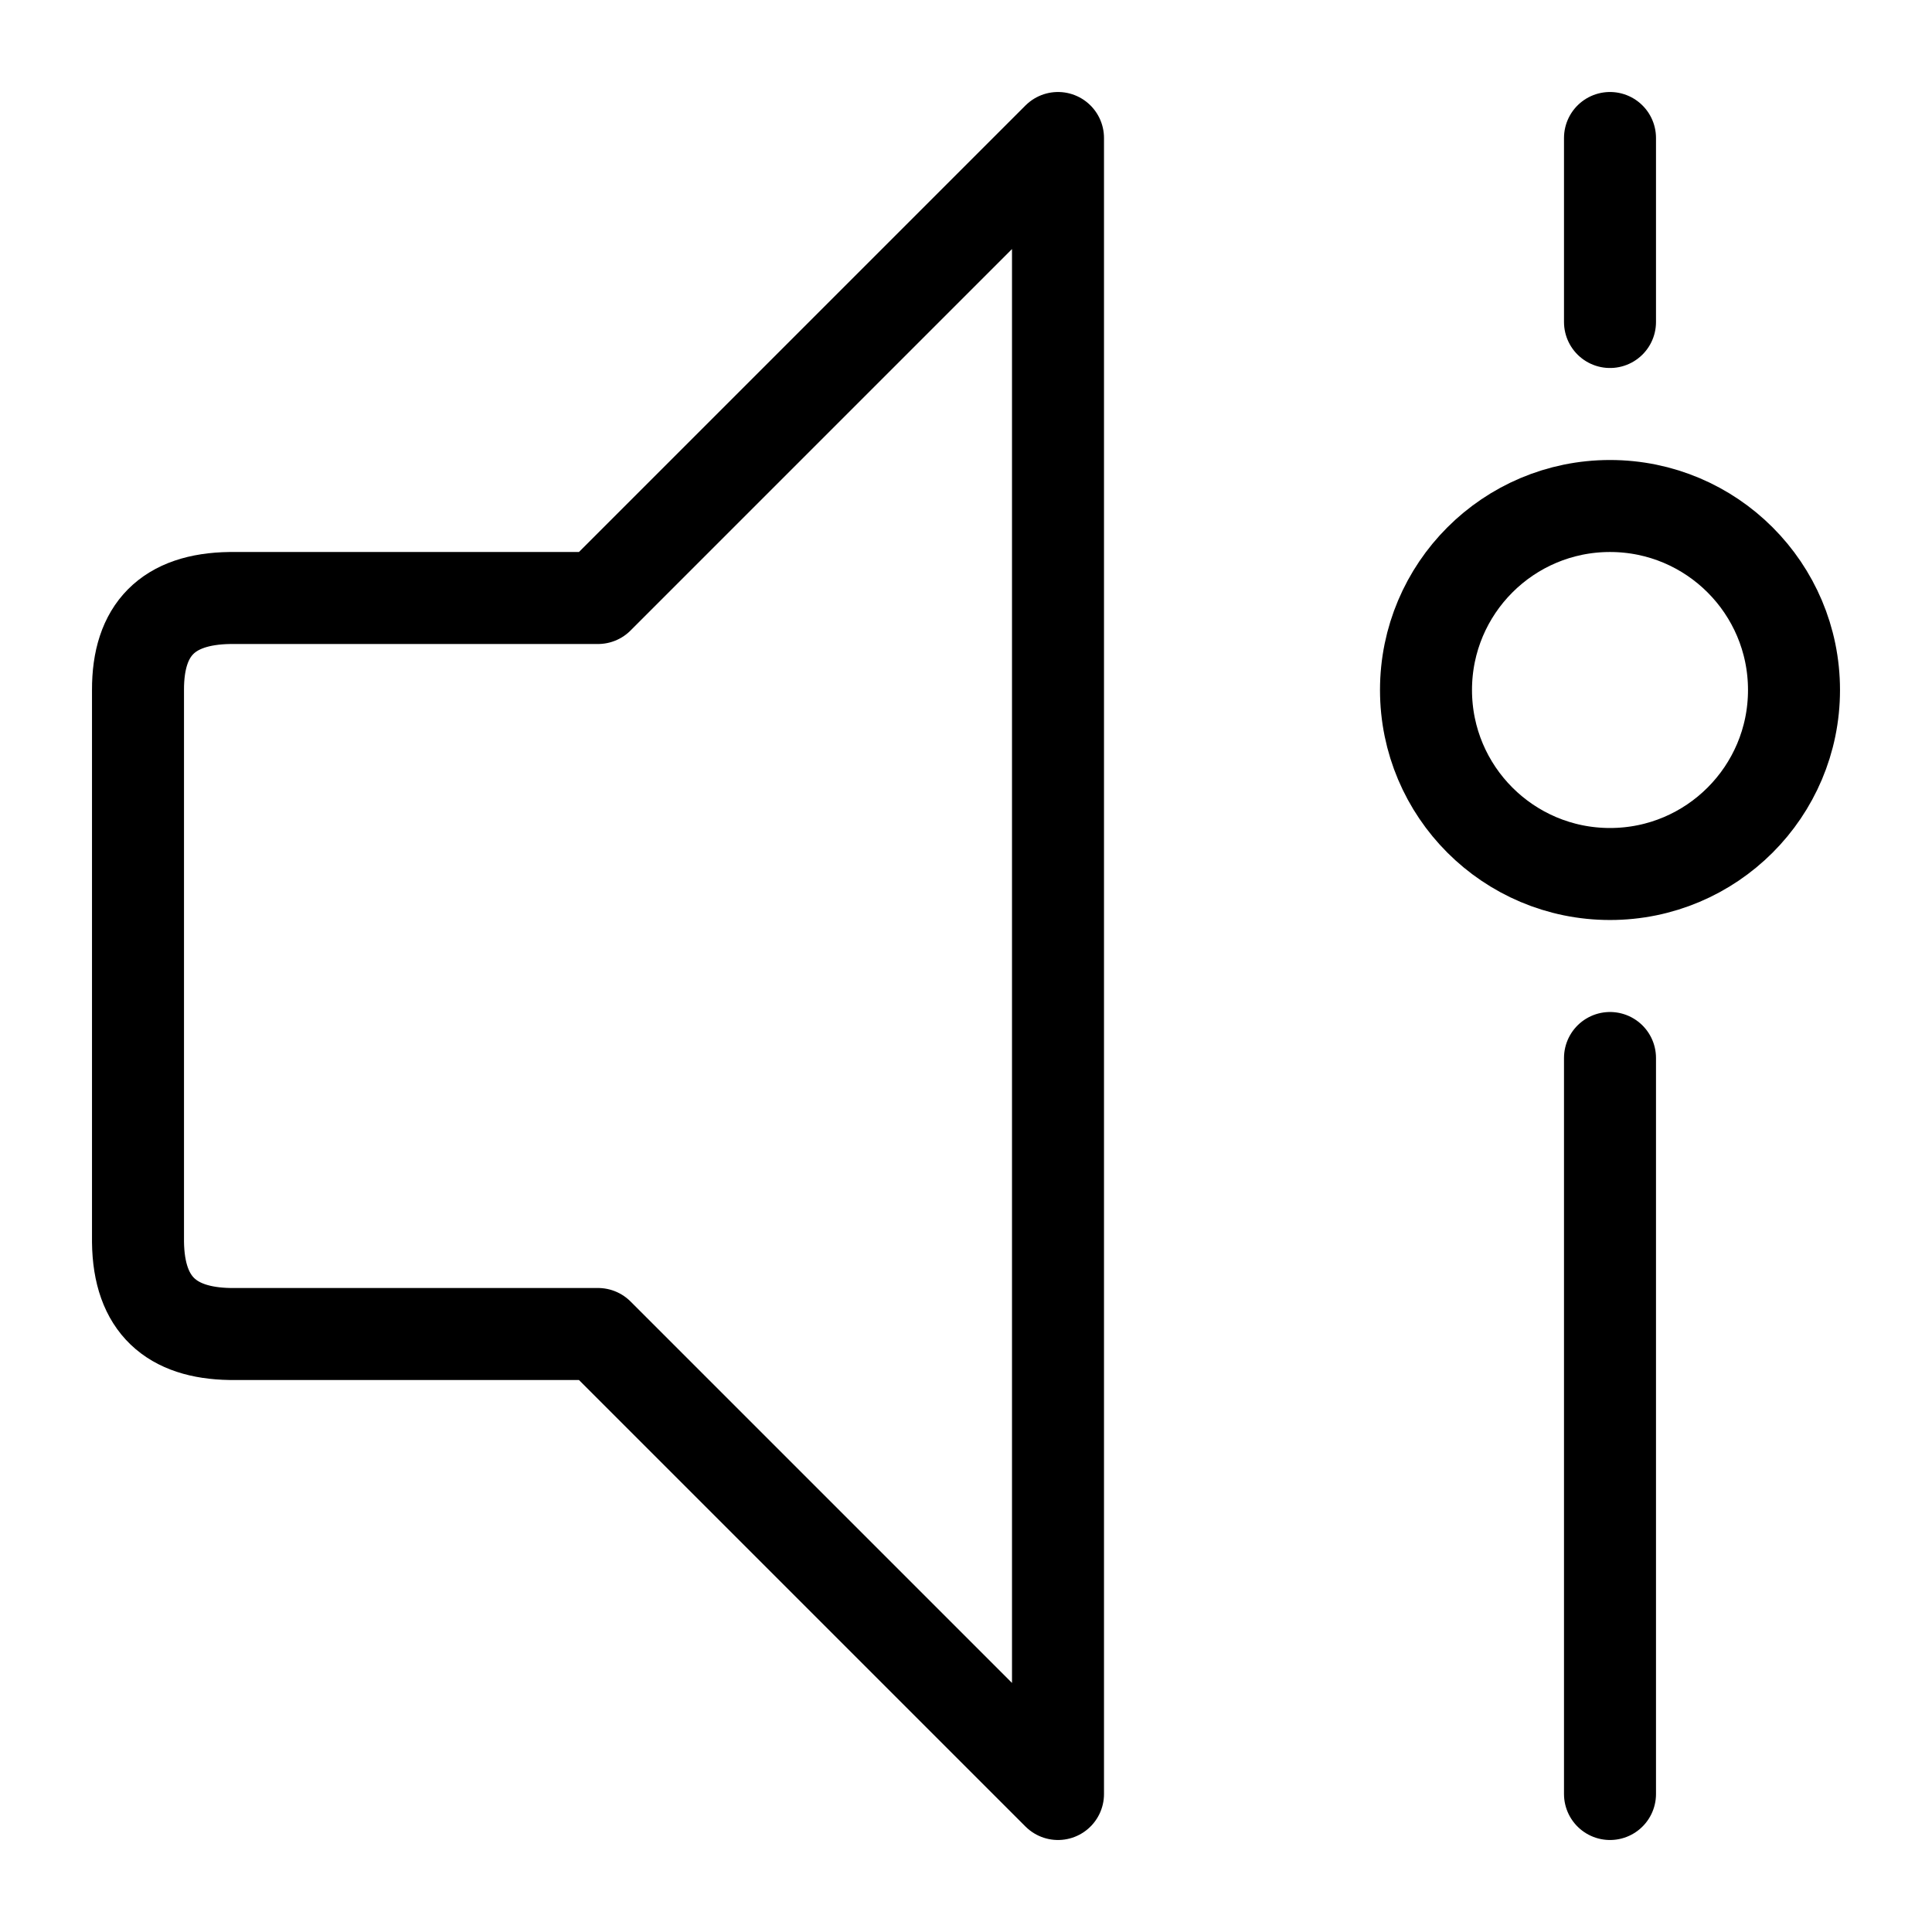 <?xml version="1.0" encoding="UTF-8" standalone="no"?><!DOCTYPE svg PUBLIC "-//W3C//DTD SVG 1.1//EN" "http://www.w3.org/Graphics/SVG/1.1/DTD/svg11.dtd"><svg width="100%" height="100%" viewBox="0 0 21 21" version="1.1" xmlns="http://www.w3.org/2000/svg" xmlns:xlink="http://www.w3.org/1999/xlink" xml:space="preserve" xmlns:serif="http://www.serif.com/" style="fill-rule:evenodd;clip-rule:evenodd;stroke-linecap:round;stroke-linejoin:round;"><path d="M11.5,1.5l0,18l-5,-5l-4,0c-0.633,-0.01 -0.992,-0.313 -1,-1l0,-6c-0.002,-0.656 0.325,-0.991 1,-1l4,0l5,-5Z" style="fill:none;stroke:#000;stroke-width:1px;"/><path d="M17.5,1.5l0,2" style="fill:none;stroke:#000;stroke-width:1px;stroke-linejoin:miter;"/><path d="M17.5,11.5l0,8" style="fill:none;stroke:#000;stroke-width:1px;stroke-linejoin:miter;"/><circle cx="17.5" cy="7.5" r="2" style="fill:none;stroke:#000;stroke-width:1px;stroke-linejoin:miter;"/></svg>